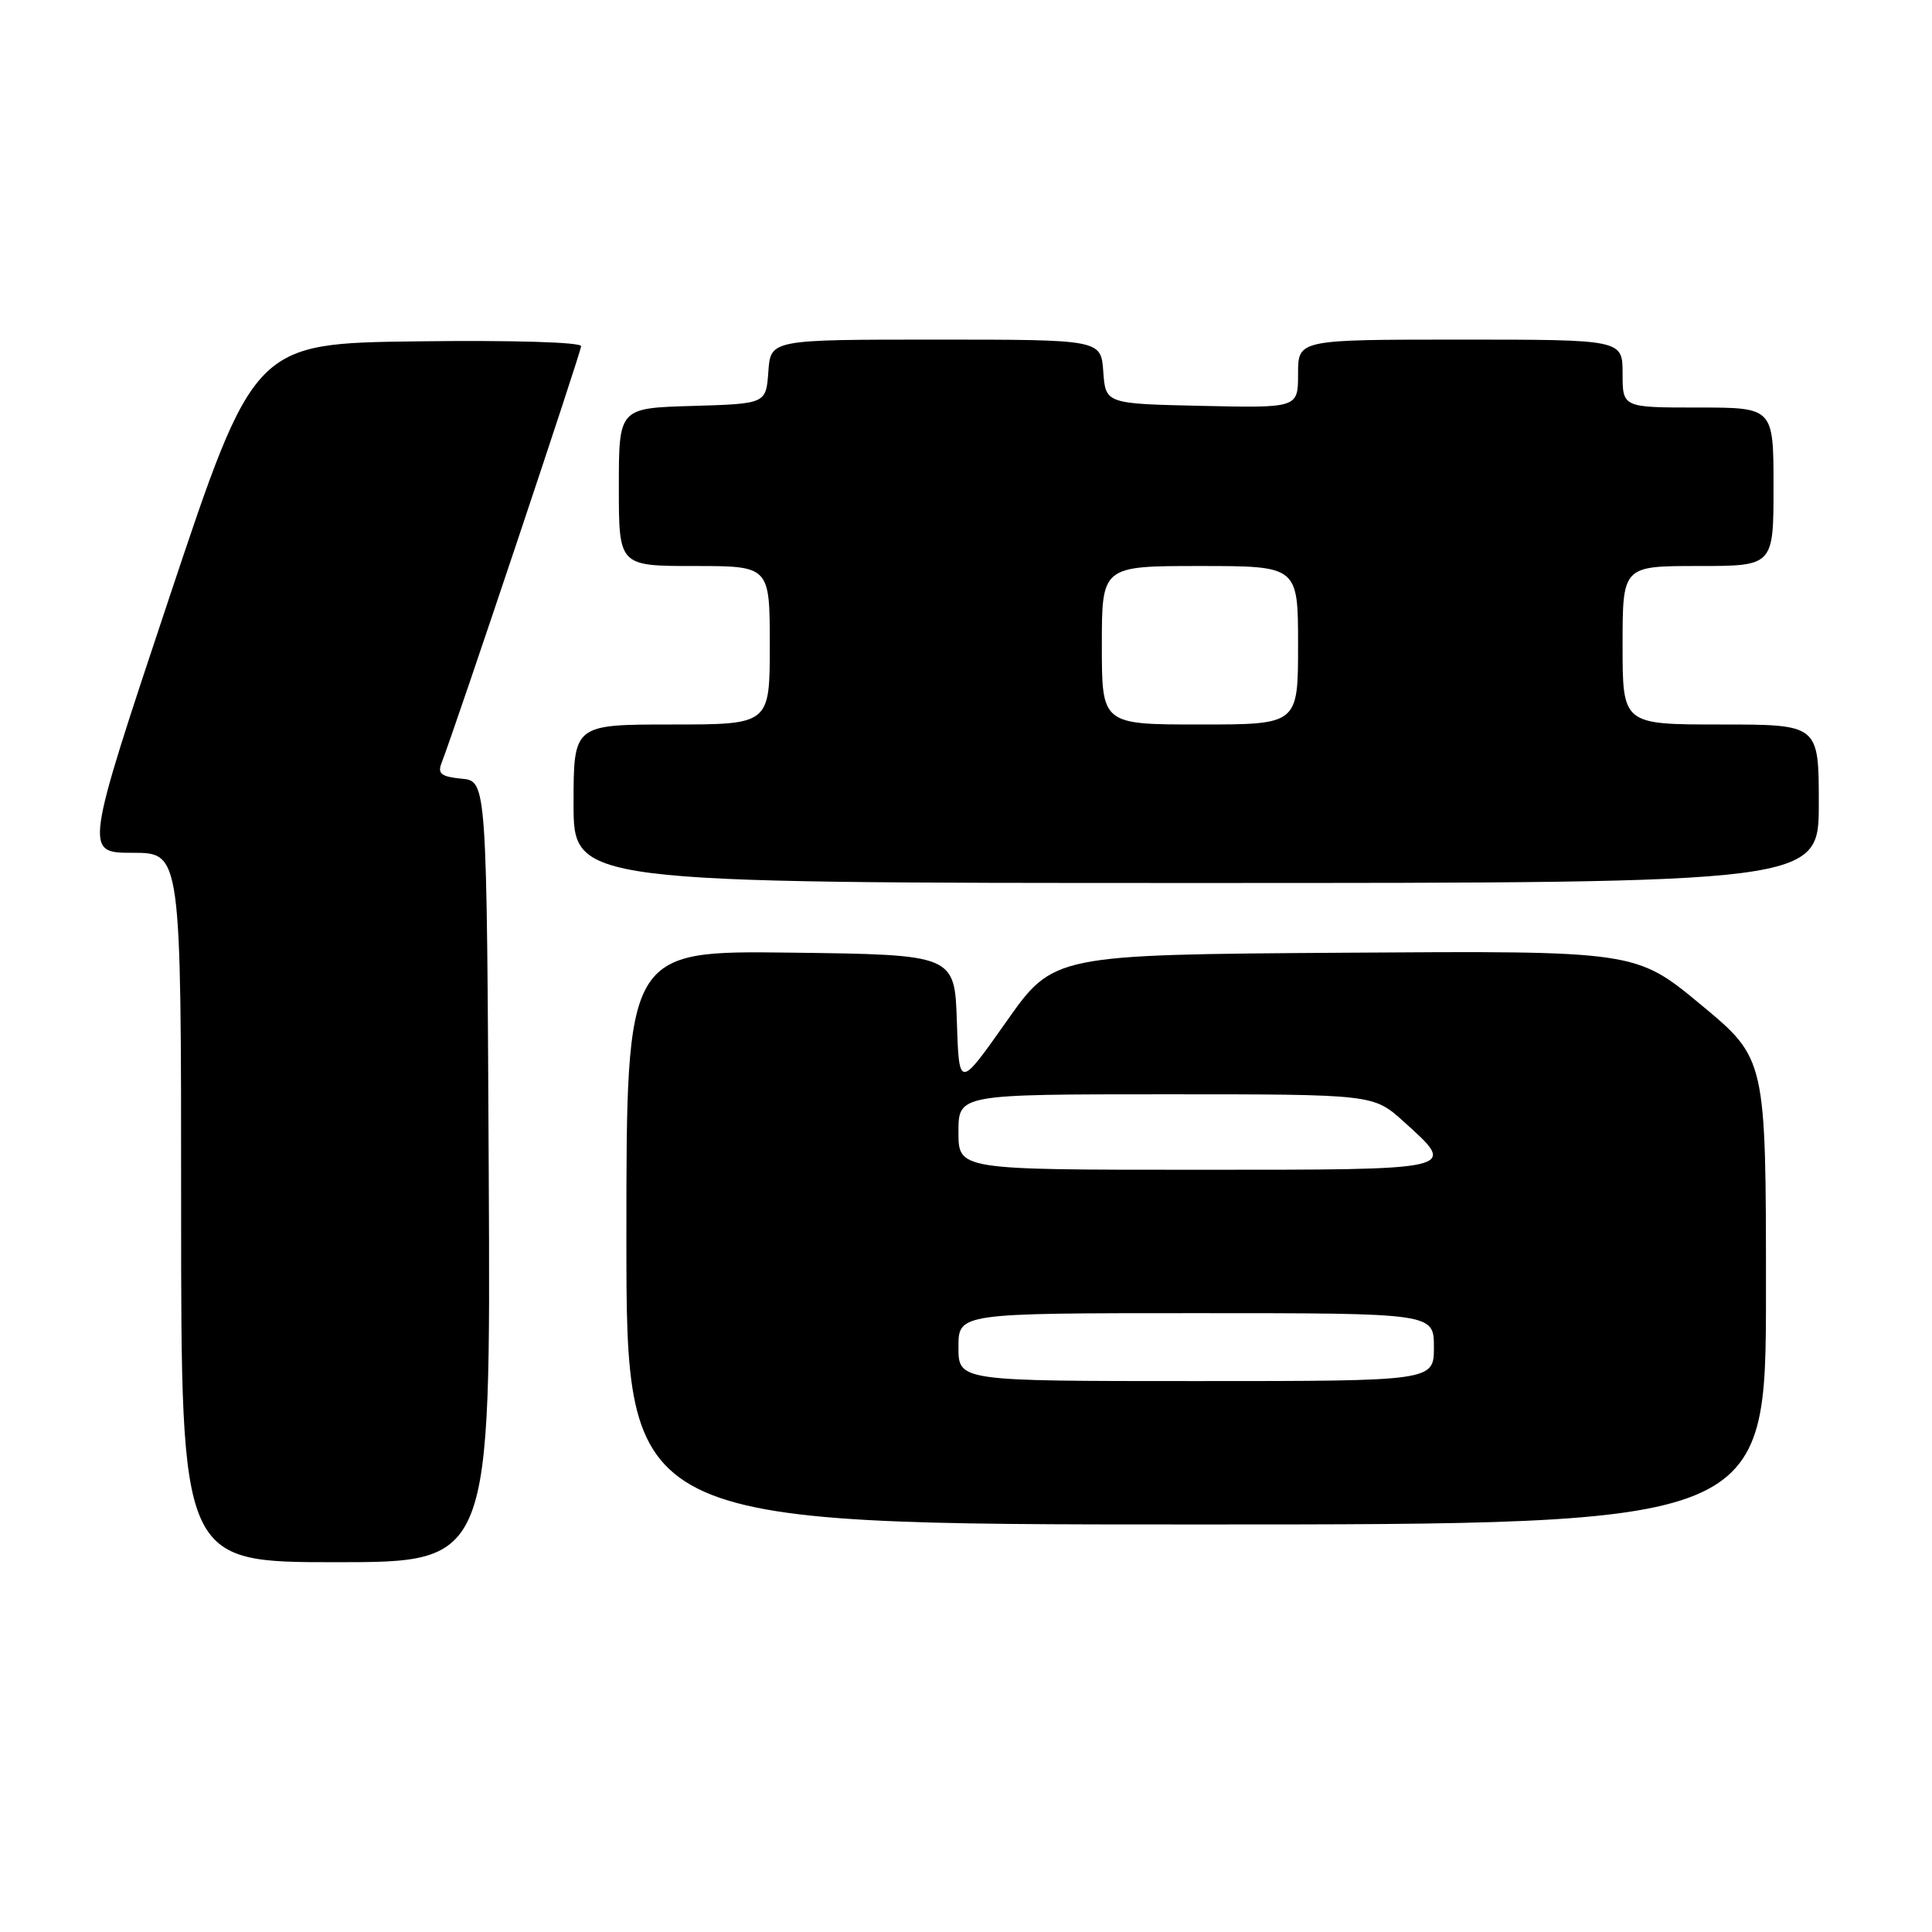 <?xml version="1.0" encoding="UTF-8" standalone="no"?>
<!DOCTYPE svg PUBLIC "-//W3C//DTD SVG 1.1//EN" "http://www.w3.org/Graphics/SVG/1.1/DTD/svg11.dtd" >
<svg xmlns="http://www.w3.org/2000/svg" xmlns:xlink="http://www.w3.org/1999/xlink" version="1.1" viewBox="0 0 256 256">
 <g >
 <path fill="currentColor"
d=" M 64.76 155.25 C 64.50 103.50 64.50 103.50 61.17 103.18 C 58.52 102.93 57.97 102.52 58.48 101.18 C 60.47 96.02 77.00 46.63 77.00 45.87 C 77.00 45.34 67.88 45.07 55.33 45.23 C 33.67 45.50 33.67 45.50 22.41 79.25 C 11.16 113.00 11.16 113.00 17.58 113.00 C 24.00 113.00 24.00 113.00 24.00 160.00 C 24.00 207.00 24.00 207.00 44.51 207.00 C 65.02 207.00 65.02 207.00 64.76 155.25 Z  M 234.00 171.14 C 234.00 140.28 234.00 140.28 225.38 133.13 C 216.75 125.98 216.75 125.98 178.17 126.24 C 139.59 126.50 139.59 126.50 133.34 135.38 C 127.08 144.26 127.08 144.26 126.79 135.38 C 126.50 126.50 126.50 126.50 104.75 126.23 C 83.00 125.96 83.00 125.96 83.00 163.98 C 83.00 202.00 83.00 202.00 158.50 202.00 C 234.00 202.00 234.00 202.00 234.00 171.14 Z  M 241.00 106.50 C 241.00 96.00 241.00 96.00 228.00 96.00 C 215.00 96.00 215.00 96.00 215.00 85.50 C 215.00 75.00 215.00 75.00 225.00 75.00 C 235.00 75.00 235.00 75.00 235.00 64.50 C 235.00 54.00 235.00 54.00 225.00 54.00 C 215.00 54.00 215.00 54.00 215.00 49.50 C 215.00 45.00 215.00 45.00 193.50 45.00 C 172.00 45.00 172.00 45.00 172.00 49.53 C 172.00 54.06 172.00 54.06 159.25 53.78 C 146.50 53.50 146.50 53.50 146.19 49.25 C 145.89 45.00 145.89 45.00 124.00 45.00 C 102.11 45.00 102.11 45.00 101.81 49.25 C 101.50 53.50 101.50 53.50 91.75 53.79 C 82.00 54.07 82.00 54.07 82.00 64.54 C 82.00 75.00 82.00 75.00 92.00 75.00 C 102.00 75.00 102.00 75.00 102.00 85.50 C 102.00 96.00 102.00 96.00 89.00 96.00 C 76.00 96.00 76.00 96.00 76.00 106.50 C 76.00 117.00 76.00 117.00 158.50 117.00 C 241.00 117.00 241.00 117.00 241.00 106.50 Z  M 127.00 178.50 C 127.00 174.00 127.00 174.00 158.50 174.00 C 190.00 174.00 190.00 174.00 190.00 178.50 C 190.00 183.00 190.00 183.00 158.50 183.00 C 127.00 183.00 127.00 183.00 127.00 178.50 Z  M 127.00 150.00 C 127.00 145.00 127.00 145.00 154.50 145.00 C 181.99 145.00 181.99 145.00 186.00 148.62 C 193.17 155.10 193.60 155.00 158.50 155.00 C 127.00 155.00 127.00 155.00 127.00 150.00 Z  M 146.00 85.50 C 146.00 75.00 146.00 75.00 159.00 75.00 C 172.00 75.00 172.00 75.00 172.00 85.50 C 172.00 96.00 172.00 96.00 159.00 96.00 C 146.00 96.00 146.00 96.00 146.00 85.50 Z "/>
</g>
</svg>